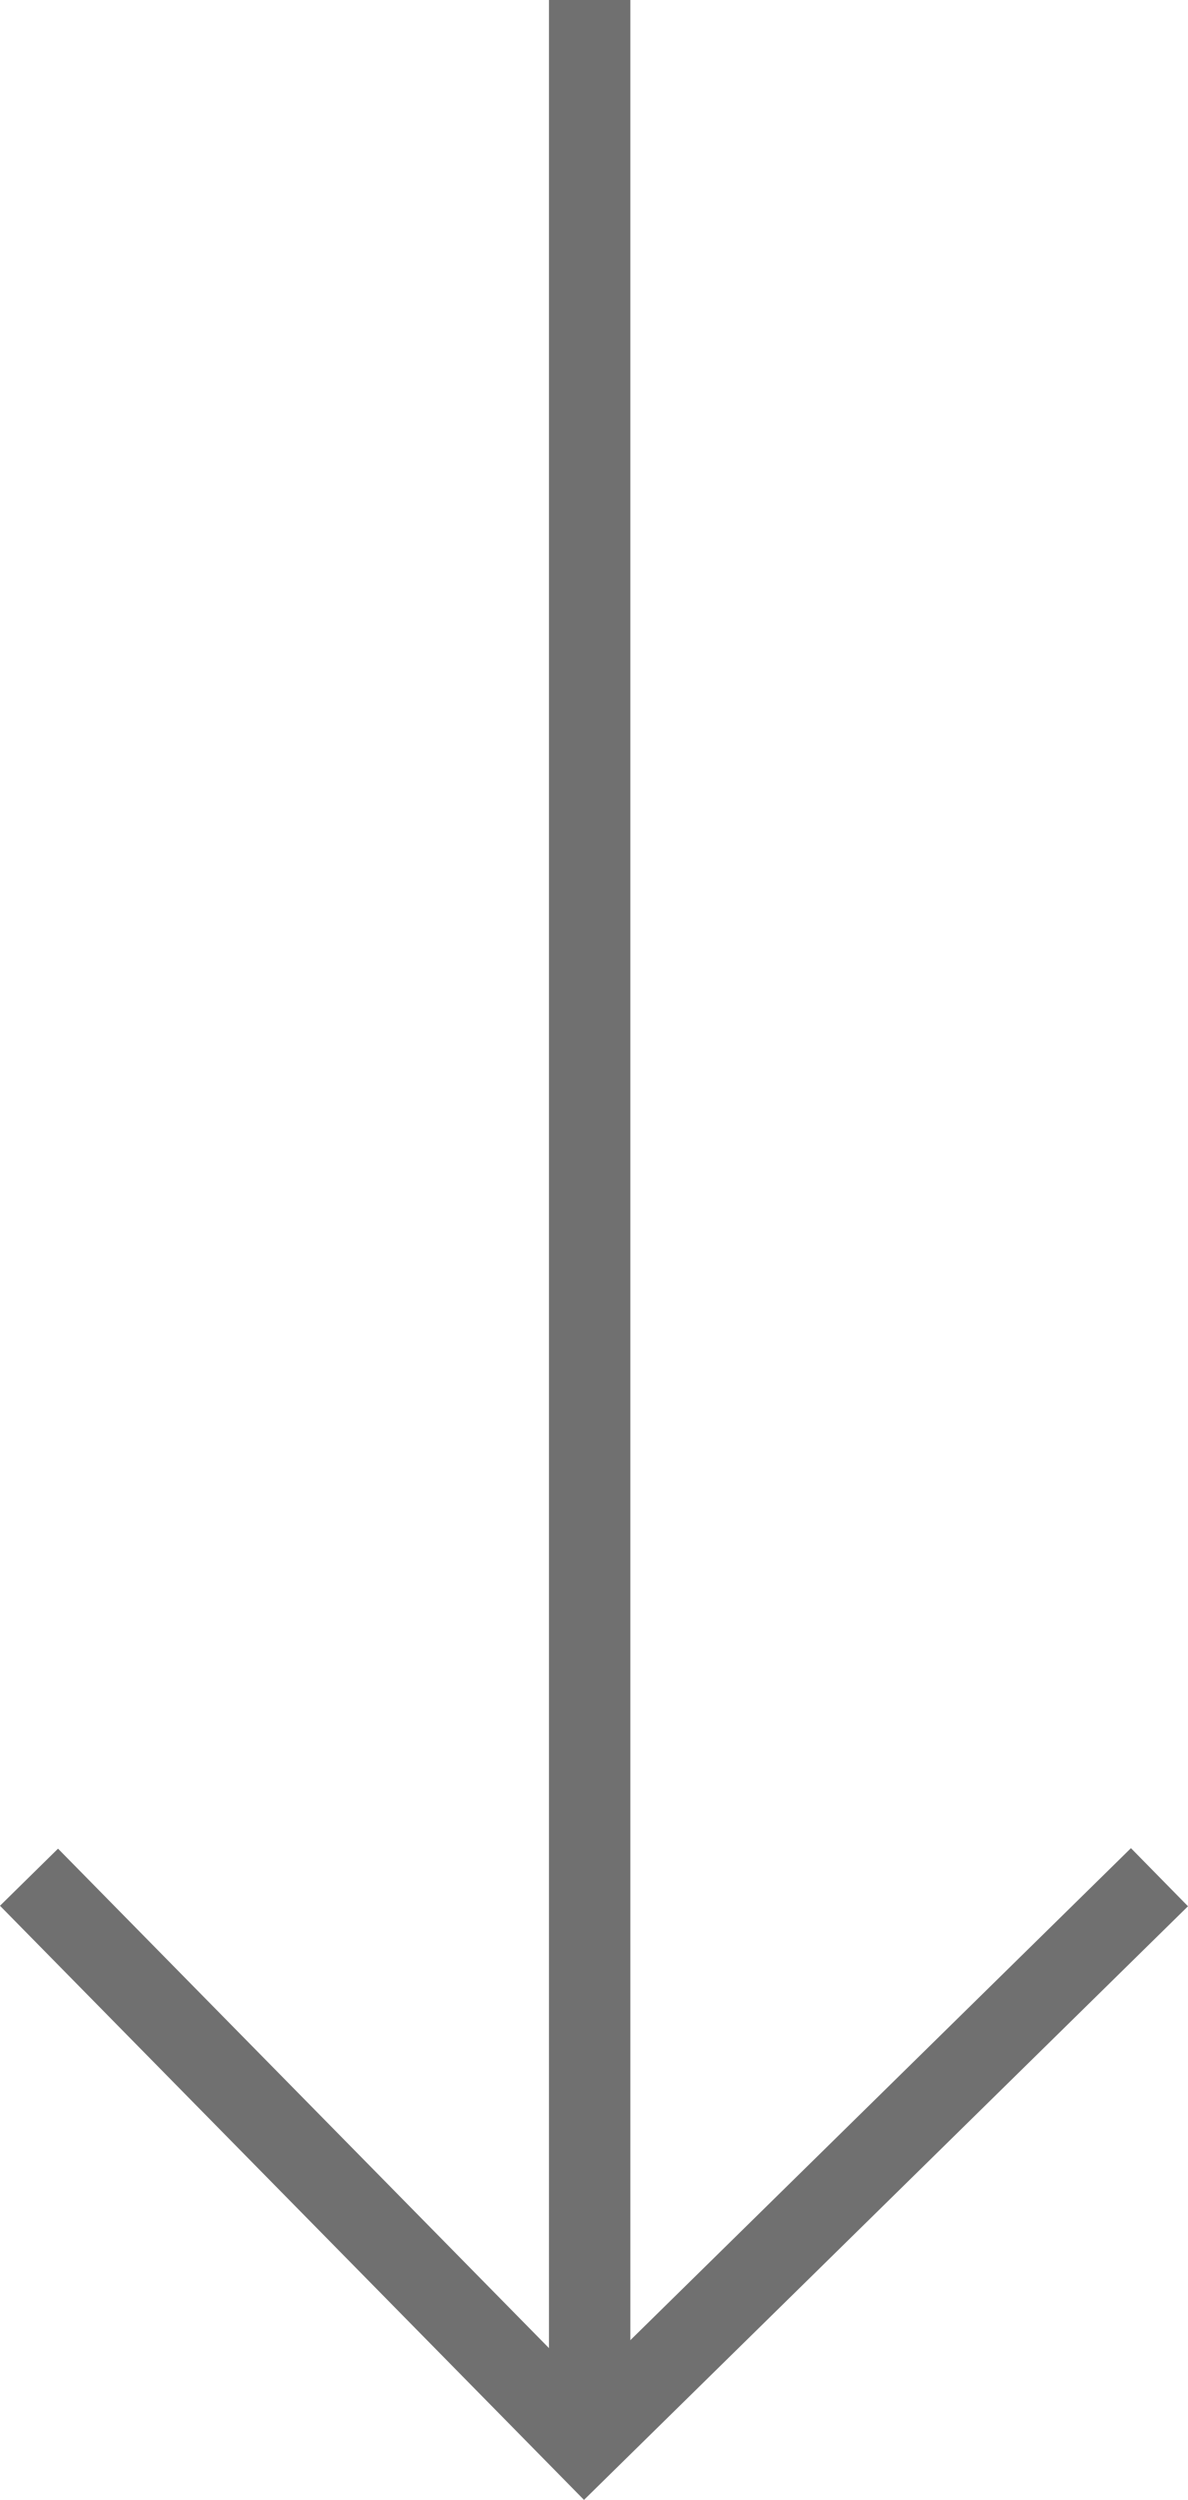 <svg xmlns="http://www.w3.org/2000/svg" width="29.189" height="61.388" viewBox="0 0 29.189 61.388">
  <g id="Component_1_4" data-name="Component 1 – 4" transform="translate(28.488) rotate(90)">
    <path id="Path_56" data-name="Path 56" d="M412,1260h59.948" transform="translate(-412 -1246)" fill="none" stroke="#707070" stroke-width="2"/>
    <path id="Path_57" data-name="Path 57" d="M510.123,1247.115,524,1261.242l-13.877,13.648" transform="translate(-464.026 -1247.115)" fill="none" stroke="#707070" stroke-width="2"/>
  </g>
</svg>
